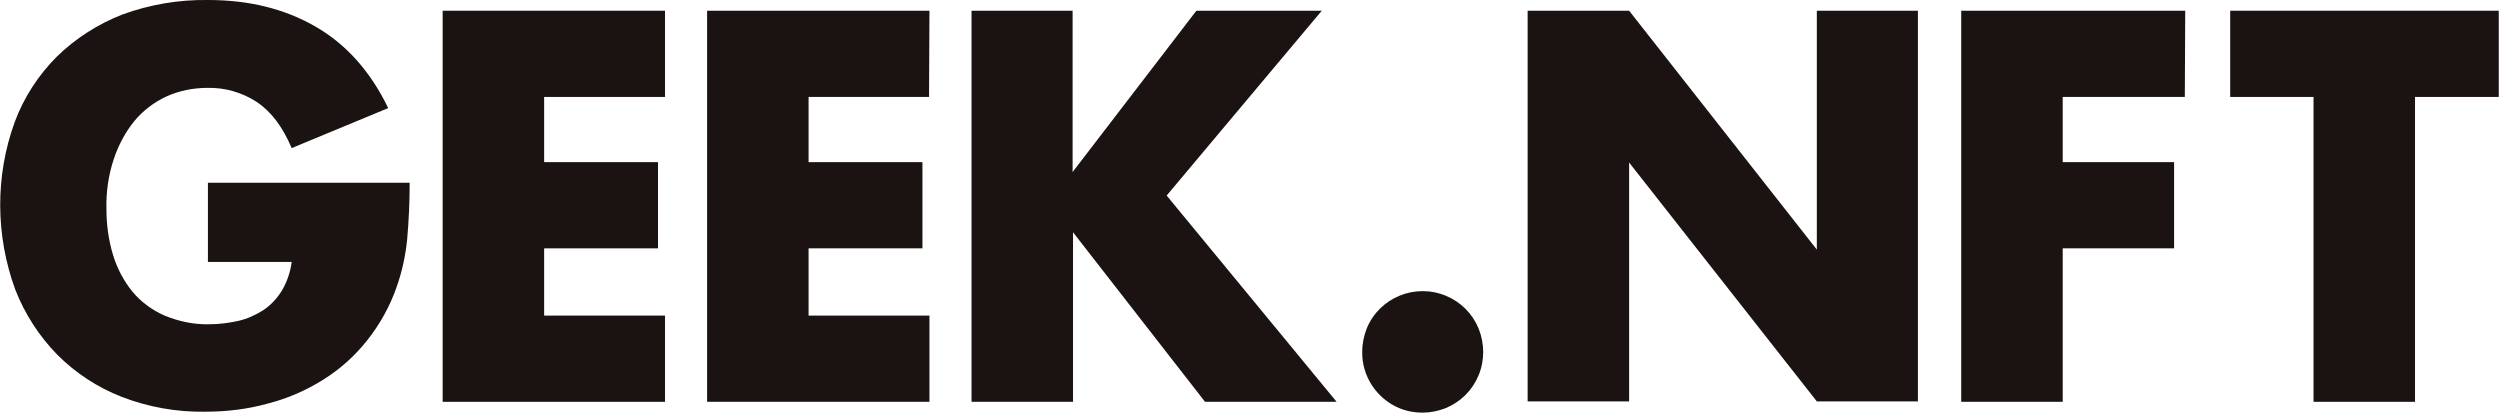 <svg version="1.1" id="レイヤー_1" xmlns="http://www.w3.org/2000/svg" x="0" y="0" width="606" height="100" viewBox="0 0 606 100" xml:space="preserve"><style>.st0{fill:#1a1311}</style><path id="パス_1" class="st0" d="M50.4 44.3h48.9c0 4.6-.2 9.1-.6 13.7-.4 3.9-1.2 7.7-2.5 11.4-1.6 4.7-4.1 9.2-7.2 13.1-3 3.8-6.6 7-10.6 9.5-4.1 2.6-8.7 4.6-13.4 5.8-5 1.4-10.1 2-15.3 2-6.9.1-13.7-1.1-20.2-3.6-5.9-2.3-11.2-5.8-15.6-10.2C9.5 81.5 6 76.1 3.7 70.2c-4.8-13.1-4.9-27.6-.1-40.7 2.2-5.9 5.7-11.3 10.2-15.8 4.5-4.4 10-7.9 15.9-10.2C36.3 1.1 43.3-.1 50.4 0c9.9 0 18.5 2.1 26 6.4 7.5 4.3 13.4 10.9 17.7 19.8l-23.4 9.7c-2.2-5.2-5-8.9-8.5-11.2-3.5-2.3-7.7-3.5-11.9-3.4-3.5 0-6.9.7-10 2.1-3 1.4-5.6 3.4-7.7 5.9-2.2 2.7-3.9 5.9-5 9.2-1.3 3.9-1.9 8-1.8 12.1 0 3.8.5 7.6 1.6 11.2 1 3.3 2.6 6.3 4.7 8.9 2.1 2.5 4.8 4.5 7.8 5.8 3.4 1.4 7.1 2.2 10.8 2.1 2.4 0 4.7-.3 7-.8 2.2-.5 4.2-1.4 6.1-2.6 1.8-1.2 3.3-2.8 4.5-4.7 1.3-2.2 2.1-4.6 2.4-7H50.4V44.3z"/><path id="パス_2" class="st0" d="M161.2 23.5h-29.3v15.8h27.6v20.9h-27.6v16.3h29.3v20.9h-53.9V2.6h53.9v20.9z"/><path id="パス_3" class="st0" d="M225.2 23.5H196v15.8h27.6v20.9H196v16.3h29.3v20.9h-53.9V2.6h53.9l-.1 20.9z"/><path id="パス_4" class="st0" d="M260 41.7l30-39.1h30.4l-37.6 44.8 41.2 50h-31.9l-32-41.1v41.1h-24.6V2.6H260v39.1z"/><path id="パス_5" class="st0" d="M330.2 85.3c0-2 .4-3.9 1.1-5.7 3.1-7.5 11.7-11 19.2-7.9 3.6 1.5 6.4 4.3 7.9 7.9 1.5 3.7 1.5 7.8 0 11.4-1.5 3.6-4.3 6.4-7.9 7.9-3.7 1.5-7.8 1.5-11.4 0-5.4-2.3-9-7.7-8.9-13.6z"/><path id="パス_6" class="st0" d="M370.3 97.4V2.6h24.6l45.5 57.9V2.6h24.5v94.7h-24.5l-45.5-57.9v57.9h-24.6z"/><path id="パス_7" class="st0" d="M529.6 23.5H500v15.8h27v20.9h-27v37.2h-24.6V2.6h54.3l-.1 20.9z"/><path id="パス_8" class="st0" d="M585.4 23.5v73.9h-24.6V23.5h-20.2V2.6h65.1v20.9h-20.3z"/></svg>